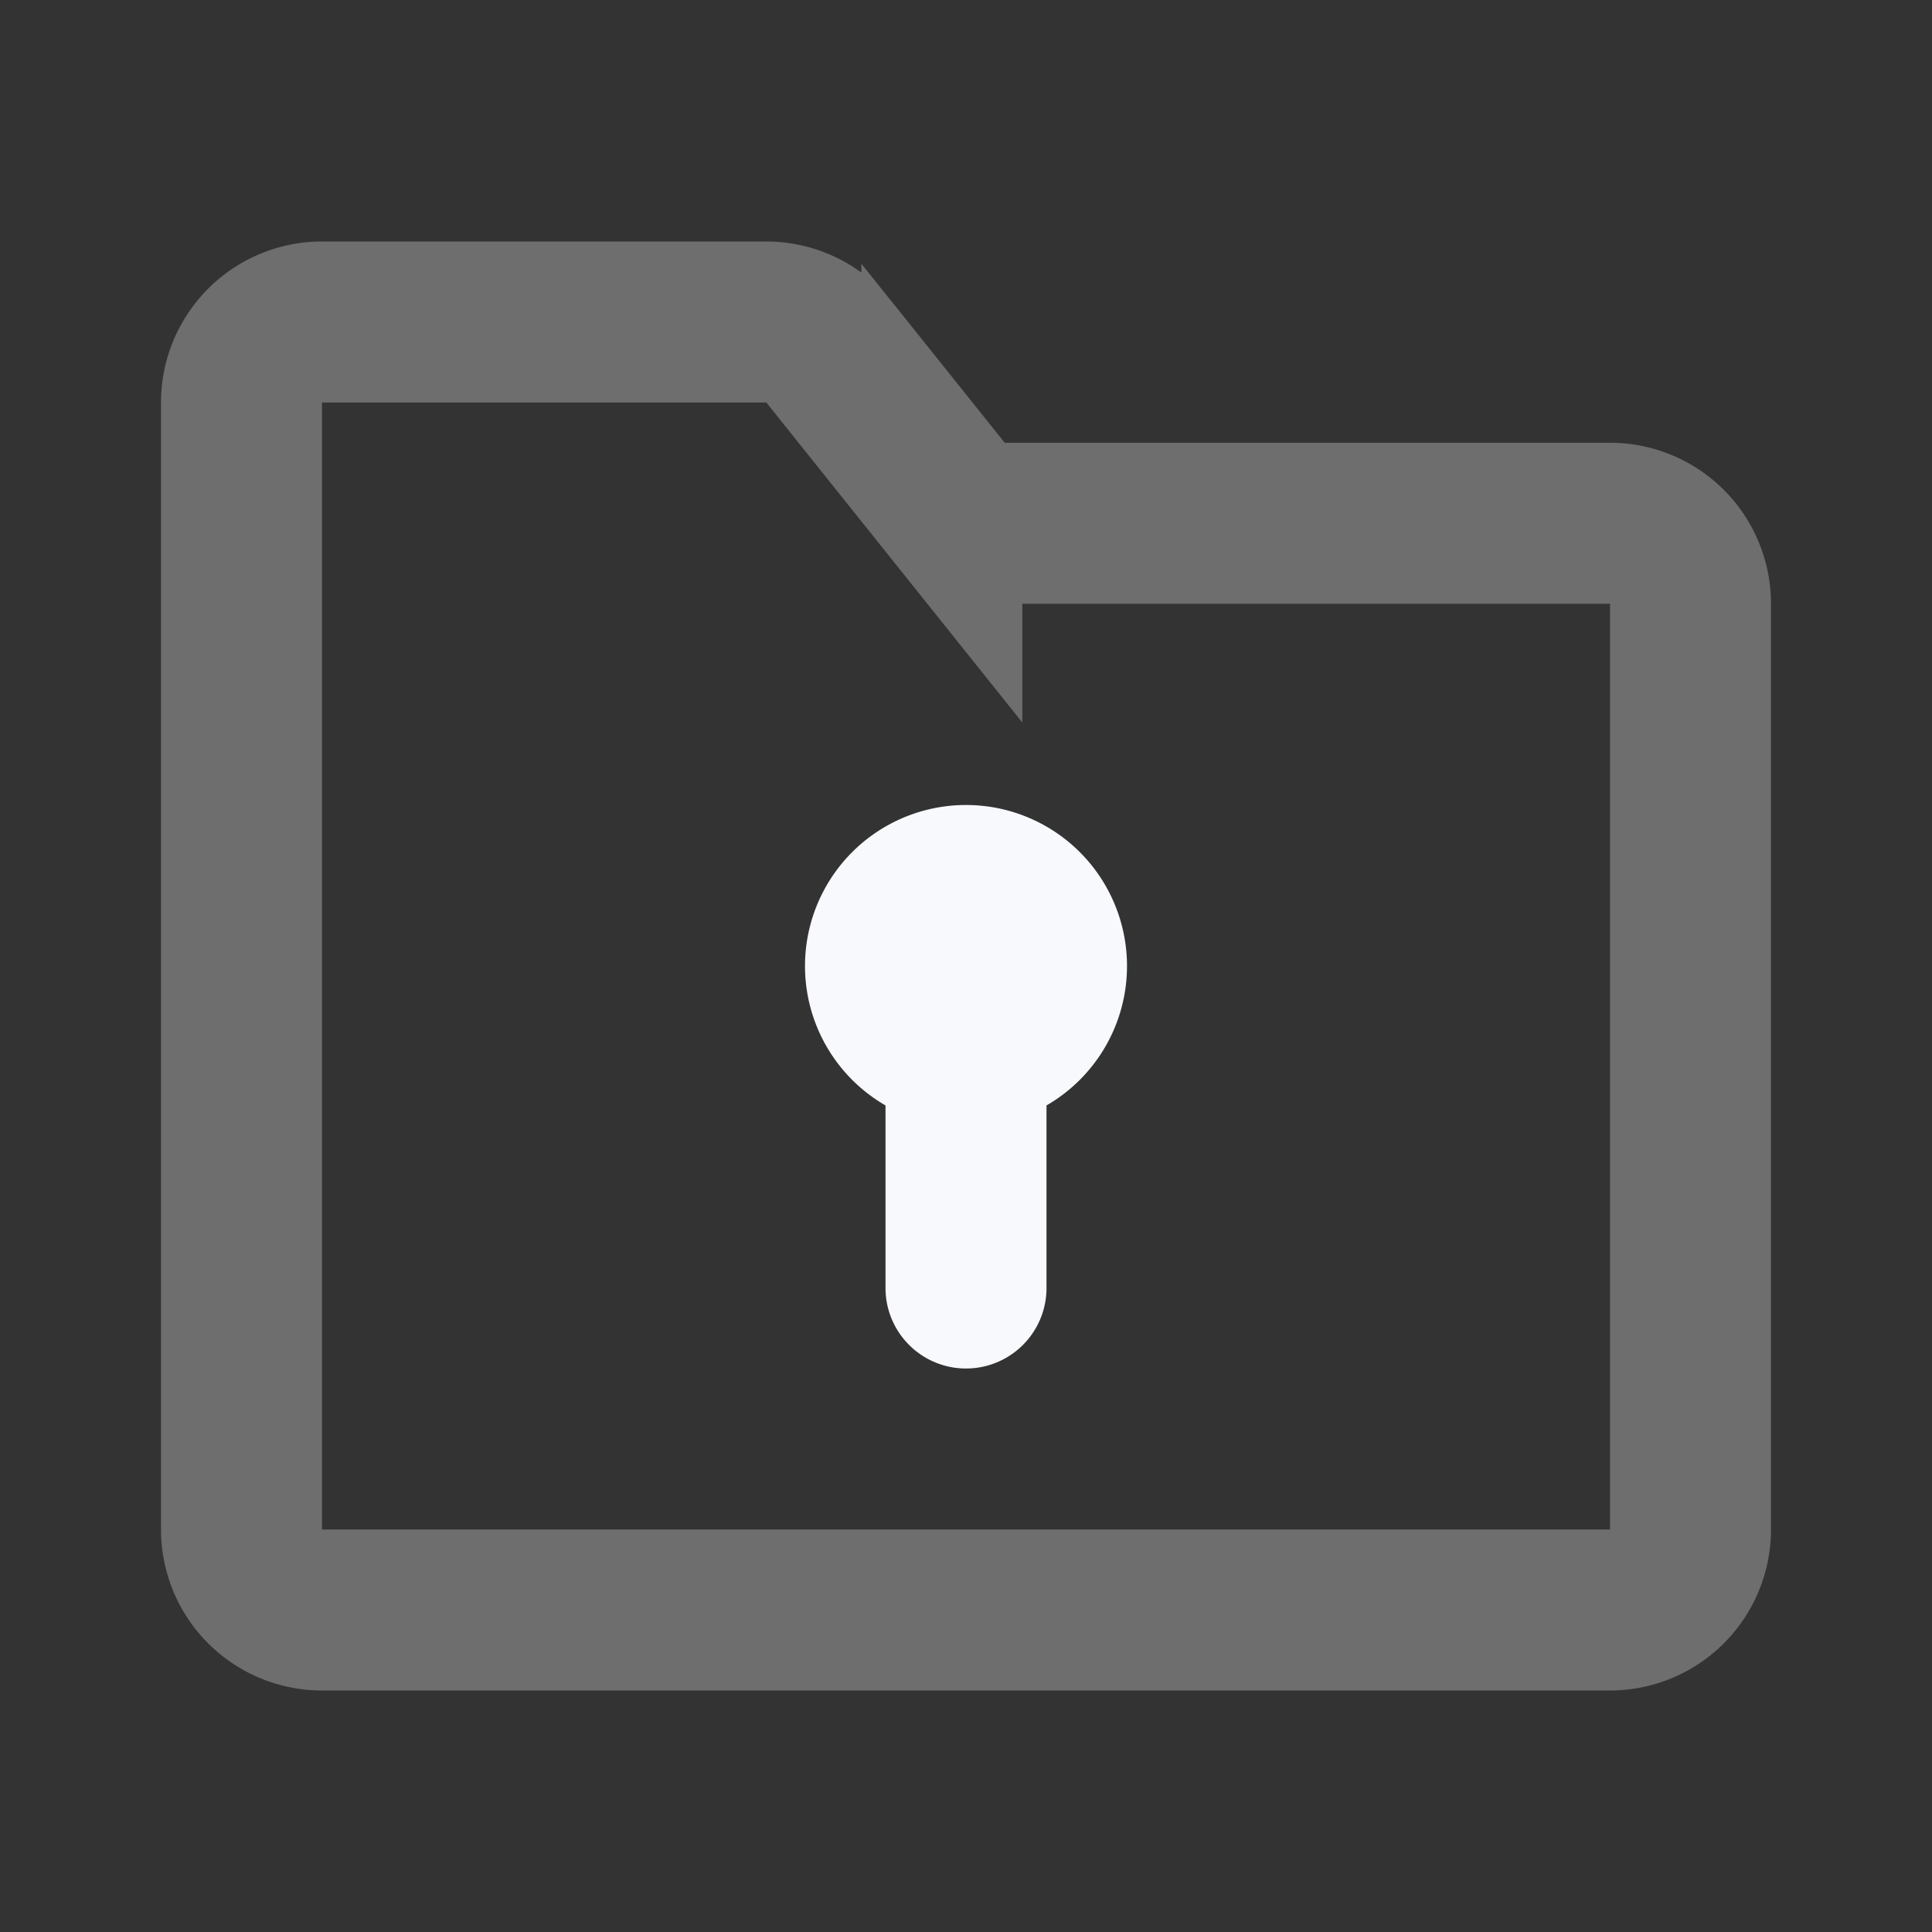 <svg xmlns="http://www.w3.org/2000/svg" width="24" height="24" fill="none"><rect width="100%" height="100%" fill="#333333" stroke="none"/><path stroke="#F7F9FC" stroke-width="2" d="M3 5a1 1 0 0 1 1-1h5.52a1 1 0 0 1 .78.375l1.4 1.75a1 1 0 0 0 .78.375H20a1 1 0 0 1 1 1V19a1 1 0 0 1-1 1H4a1 1 0 0 1-1-1z" opacity=".3"/><path fill="#F7F9FC" d="M13 12a1 1 0 1 1-2 0 1 1 0 0 1 2 0"/><path stroke="#F7F9FC" stroke-linecap="round" stroke-width="2" d="M12 13v3m0-3a1 1 0 1 0 0-2 1 1 0 0 0 0 2Z"/></svg>